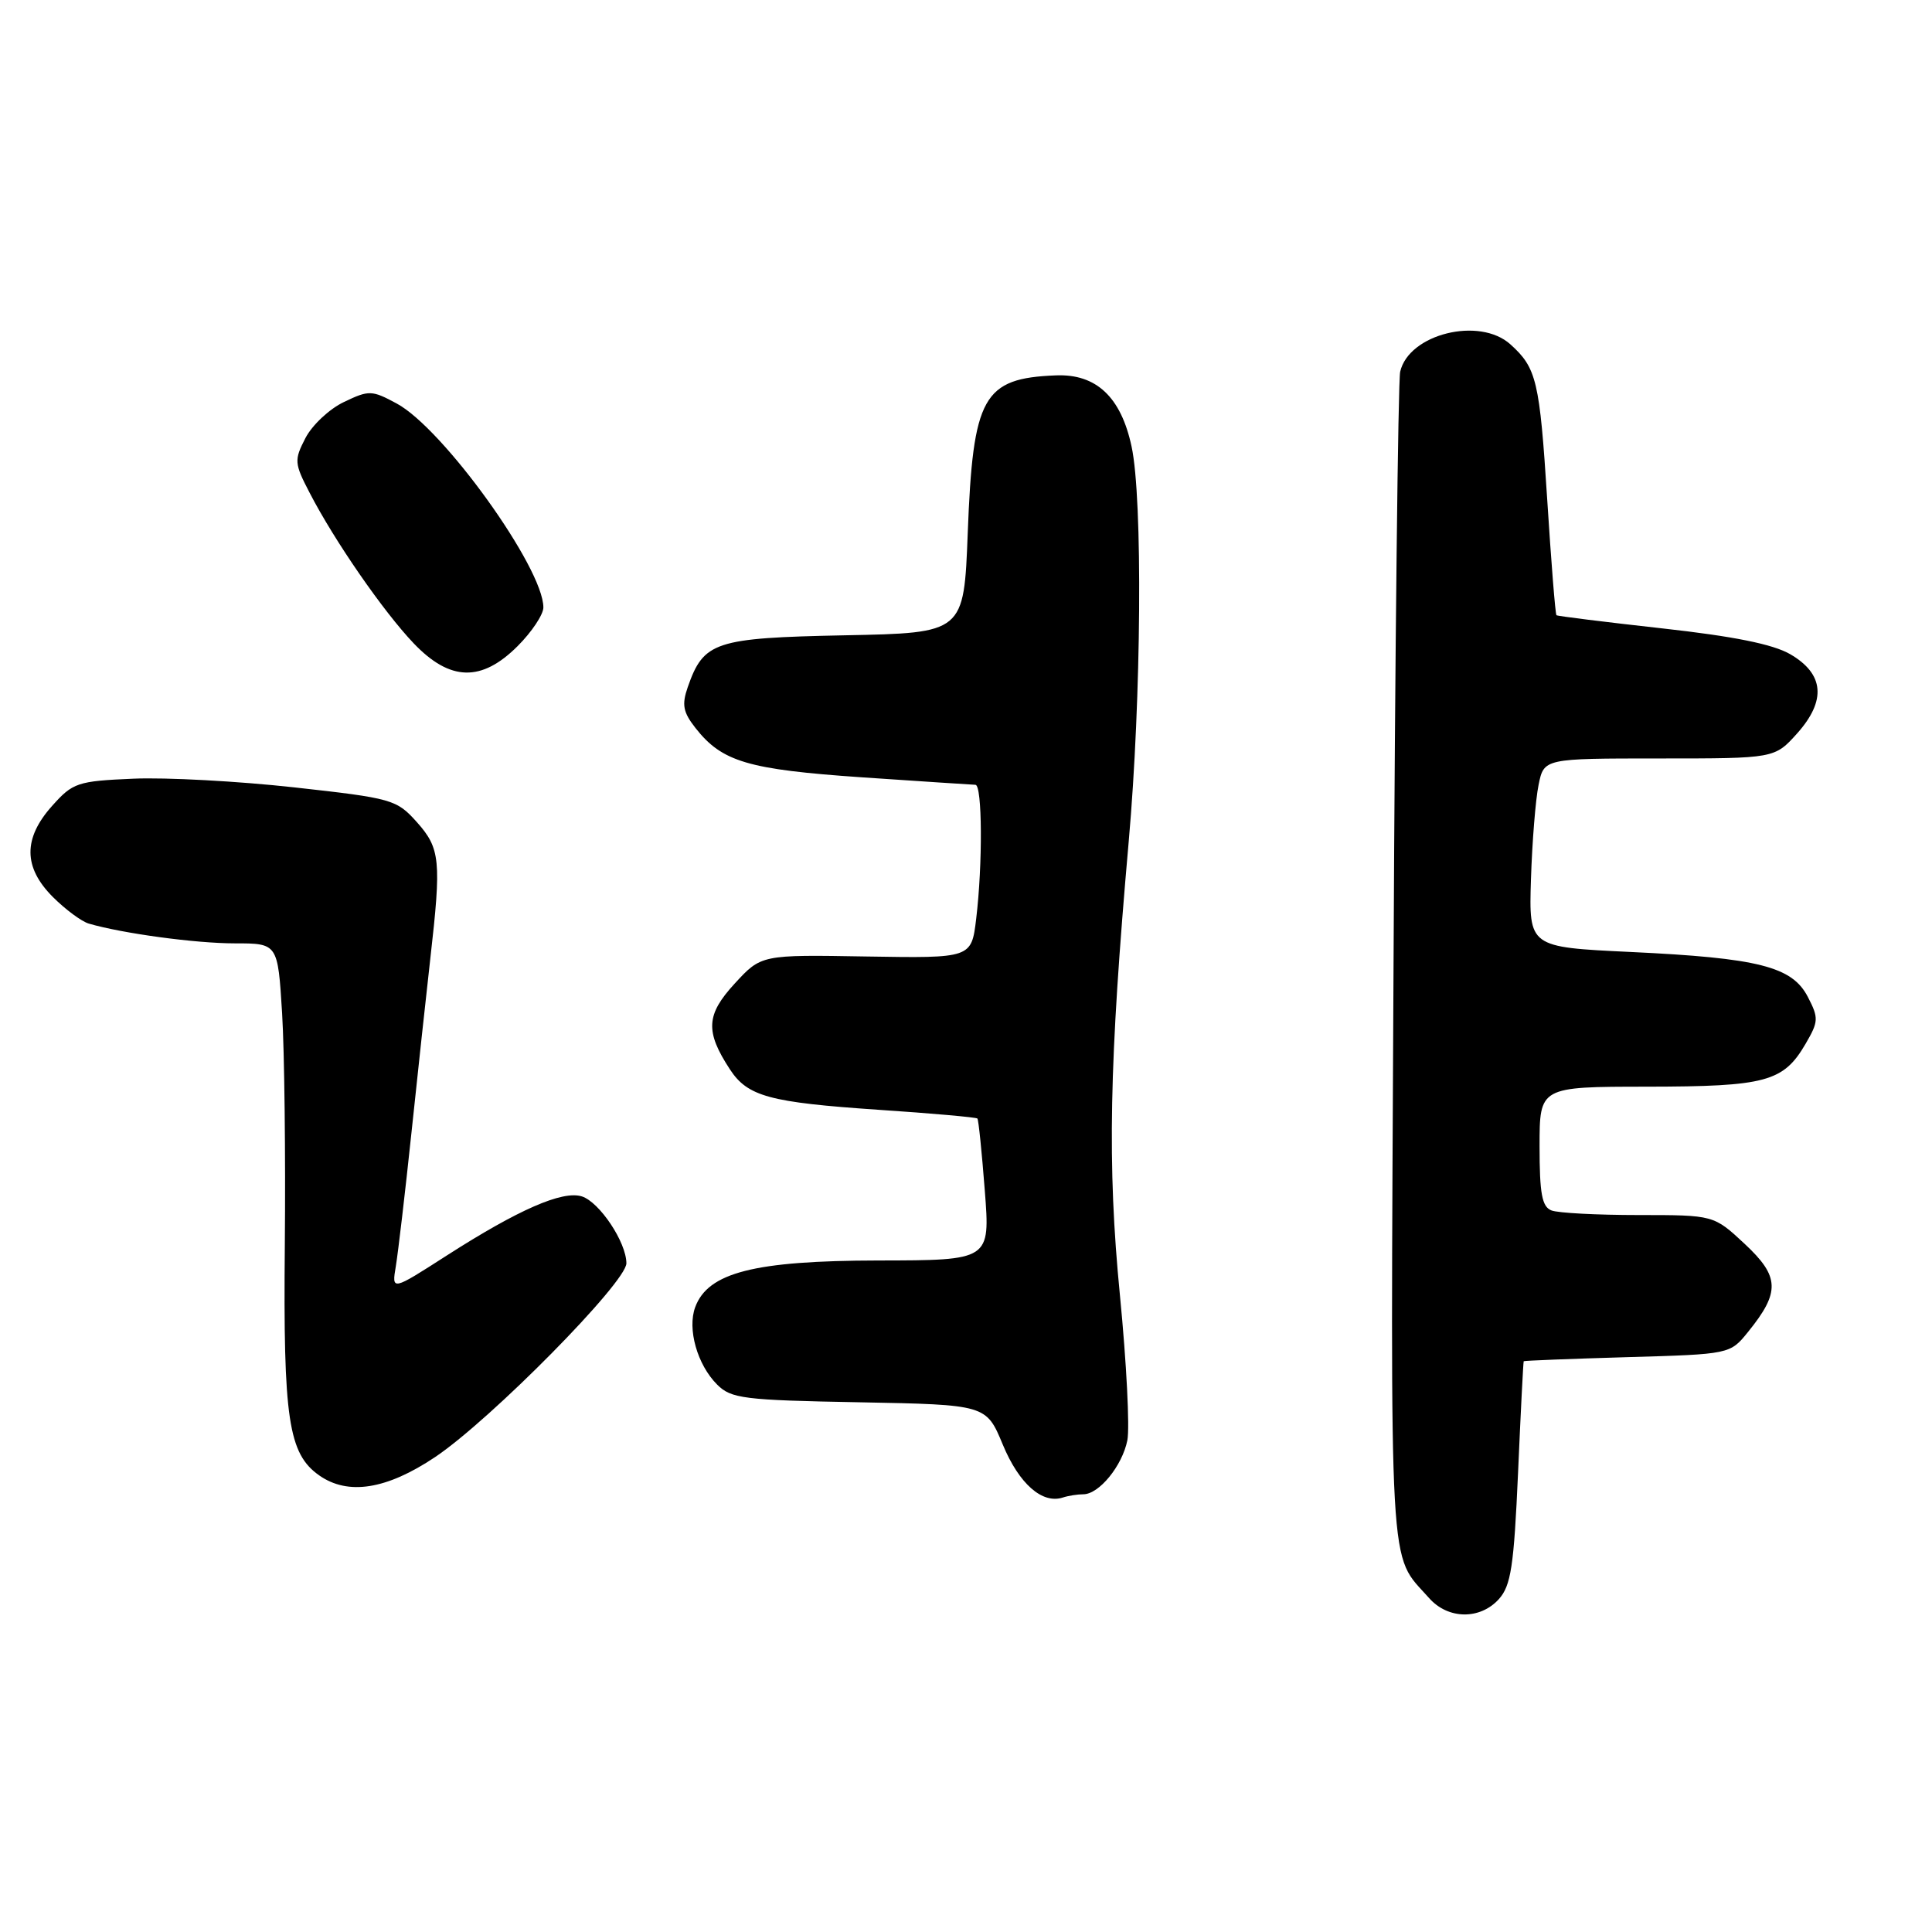 <?xml version="1.0" encoding="UTF-8" standalone="no"?>
<!DOCTYPE svg PUBLIC "-//W3C//DTD SVG 1.1//EN" "http://www.w3.org/Graphics/SVG/1.1/DTD/svg11.dtd" >
<svg xmlns="http://www.w3.org/2000/svg" xmlns:xlink="http://www.w3.org/1999/xlink" version="1.1" viewBox="0 0 256 256">
 <g >
 <path fill="currentColor"
d=" M 198.60 211.90 C 200.21 210.11 200.60 207.57 201.15 195.15 C 201.50 187.09 201.84 180.44 201.90 180.37 C 201.95 180.29 208.13 180.05 215.62 179.83 C 229.24 179.44 229.24 179.44 231.64 176.47 C 235.90 171.21 235.82 169.15 231.19 164.83 C 227.08 161.00 227.08 161.00 217.12 161.00 C 211.64 161.00 206.45 160.73 205.58 160.39 C 204.32 159.91 204.00 158.17 204.00 151.89 C 204.00 144.00 204.00 144.00 218.25 143.99 C 234.01 143.97 236.31 143.35 239.25 138.31 C 240.97 135.36 241.00 134.89 239.55 132.10 C 237.47 128.07 233.01 126.94 216.04 126.14 C 202.58 125.50 202.58 125.50 202.86 116.50 C 203.02 111.55 203.47 105.92 203.87 104.00 C 204.58 100.50 204.58 100.50 219.87 100.50 C 235.15 100.50 235.15 100.50 238.14 97.17 C 242.02 92.82 241.71 89.30 237.22 86.69 C 234.94 85.36 229.70 84.31 220.22 83.26 C 212.67 82.42 206.38 81.64 206.24 81.52 C 206.09 81.41 205.54 74.48 205.01 66.13 C 204.01 50.48 203.61 48.76 200.15 45.64 C 196.05 41.92 186.66 44.25 185.53 49.26 C 185.25 50.49 184.85 85.92 184.65 127.99 C 184.24 210.69 183.95 205.64 189.36 211.75 C 191.87 214.59 196.10 214.65 198.60 211.90 Z  M 143.54 198.00 C 145.63 198.00 148.70 194.24 149.38 190.85 C 149.71 189.20 149.27 180.56 148.40 171.67 C 146.70 154.31 146.96 141.01 149.56 111.50 C 151.24 92.54 151.43 66.09 149.94 59.17 C 148.54 52.61 145.26 49.52 139.91 49.74 C 130.25 50.12 128.92 52.50 128.23 70.64 C 127.72 83.87 127.72 83.87 111.96 84.18 C 94.69 84.53 93.24 85.01 91.13 91.05 C 90.32 93.38 90.51 94.37 92.16 96.47 C 95.68 100.95 99.11 101.96 114.22 103.00 C 122.07 103.53 128.84 103.98 129.25 103.99 C 130.16 104.00 130.22 114.52 129.35 121.74 C 128.72 126.97 128.72 126.97 114.80 126.74 C 100.87 126.50 100.87 126.50 97.35 130.33 C 93.55 134.46 93.43 136.67 96.72 141.70 C 99.07 145.29 101.97 146.07 116.37 147.05 C 123.46 147.52 129.37 148.05 129.51 148.21 C 129.66 148.37 130.10 152.66 130.49 157.75 C 131.21 167.00 131.21 167.00 116.36 167.02 C 99.96 167.05 93.82 168.61 92.12 173.20 C 91.05 176.09 92.39 180.83 95.02 183.46 C 96.87 185.32 98.52 185.53 113.87 185.81 C 130.68 186.13 130.68 186.13 132.88 191.43 C 135.03 196.61 138.10 199.32 140.83 198.43 C 141.56 198.19 142.78 198.00 143.54 198.00 Z  M 57.64 193.08 C 65.01 188.14 83.00 169.92 83.00 167.39 C 82.99 164.60 79.44 159.28 77.10 158.53 C 74.53 157.72 68.68 160.28 59.20 166.36 C 51.90 171.05 51.90 171.05 52.45 167.78 C 52.75 165.97 53.69 157.97 54.53 150.00 C 55.37 142.03 56.49 131.68 57.02 127.00 C 58.50 114.04 58.34 112.41 55.23 108.93 C 52.55 105.94 51.98 105.77 38.98 104.33 C 31.57 103.51 21.97 102.99 17.66 103.18 C 10.26 103.50 9.65 103.71 6.91 106.78 C 3.05 111.09 3.08 114.93 7.01 118.86 C 8.67 120.52 10.81 122.10 11.76 122.38 C 16.24 123.69 25.92 125.00 31.09 125.00 C 36.81 125.00 36.81 125.00 37.38 134.25 C 37.69 139.34 37.85 153.18 37.74 165.00 C 37.52 188.01 38.21 192.63 42.30 195.50 C 46.12 198.18 51.22 197.37 57.64 193.08 Z  M 68.60 85.60 C 70.47 83.73 72.00 81.43 72.00 80.49 C 72.00 75.24 58.72 56.78 52.57 53.47 C 49.27 51.69 48.89 51.68 45.59 53.26 C 43.66 54.17 41.37 56.32 40.48 58.03 C 38.96 60.97 38.99 61.38 41.04 65.32 C 44.32 71.67 50.82 81.06 54.82 85.25 C 59.64 90.29 63.80 90.40 68.60 85.60 Z "/>
</g>
</svg>